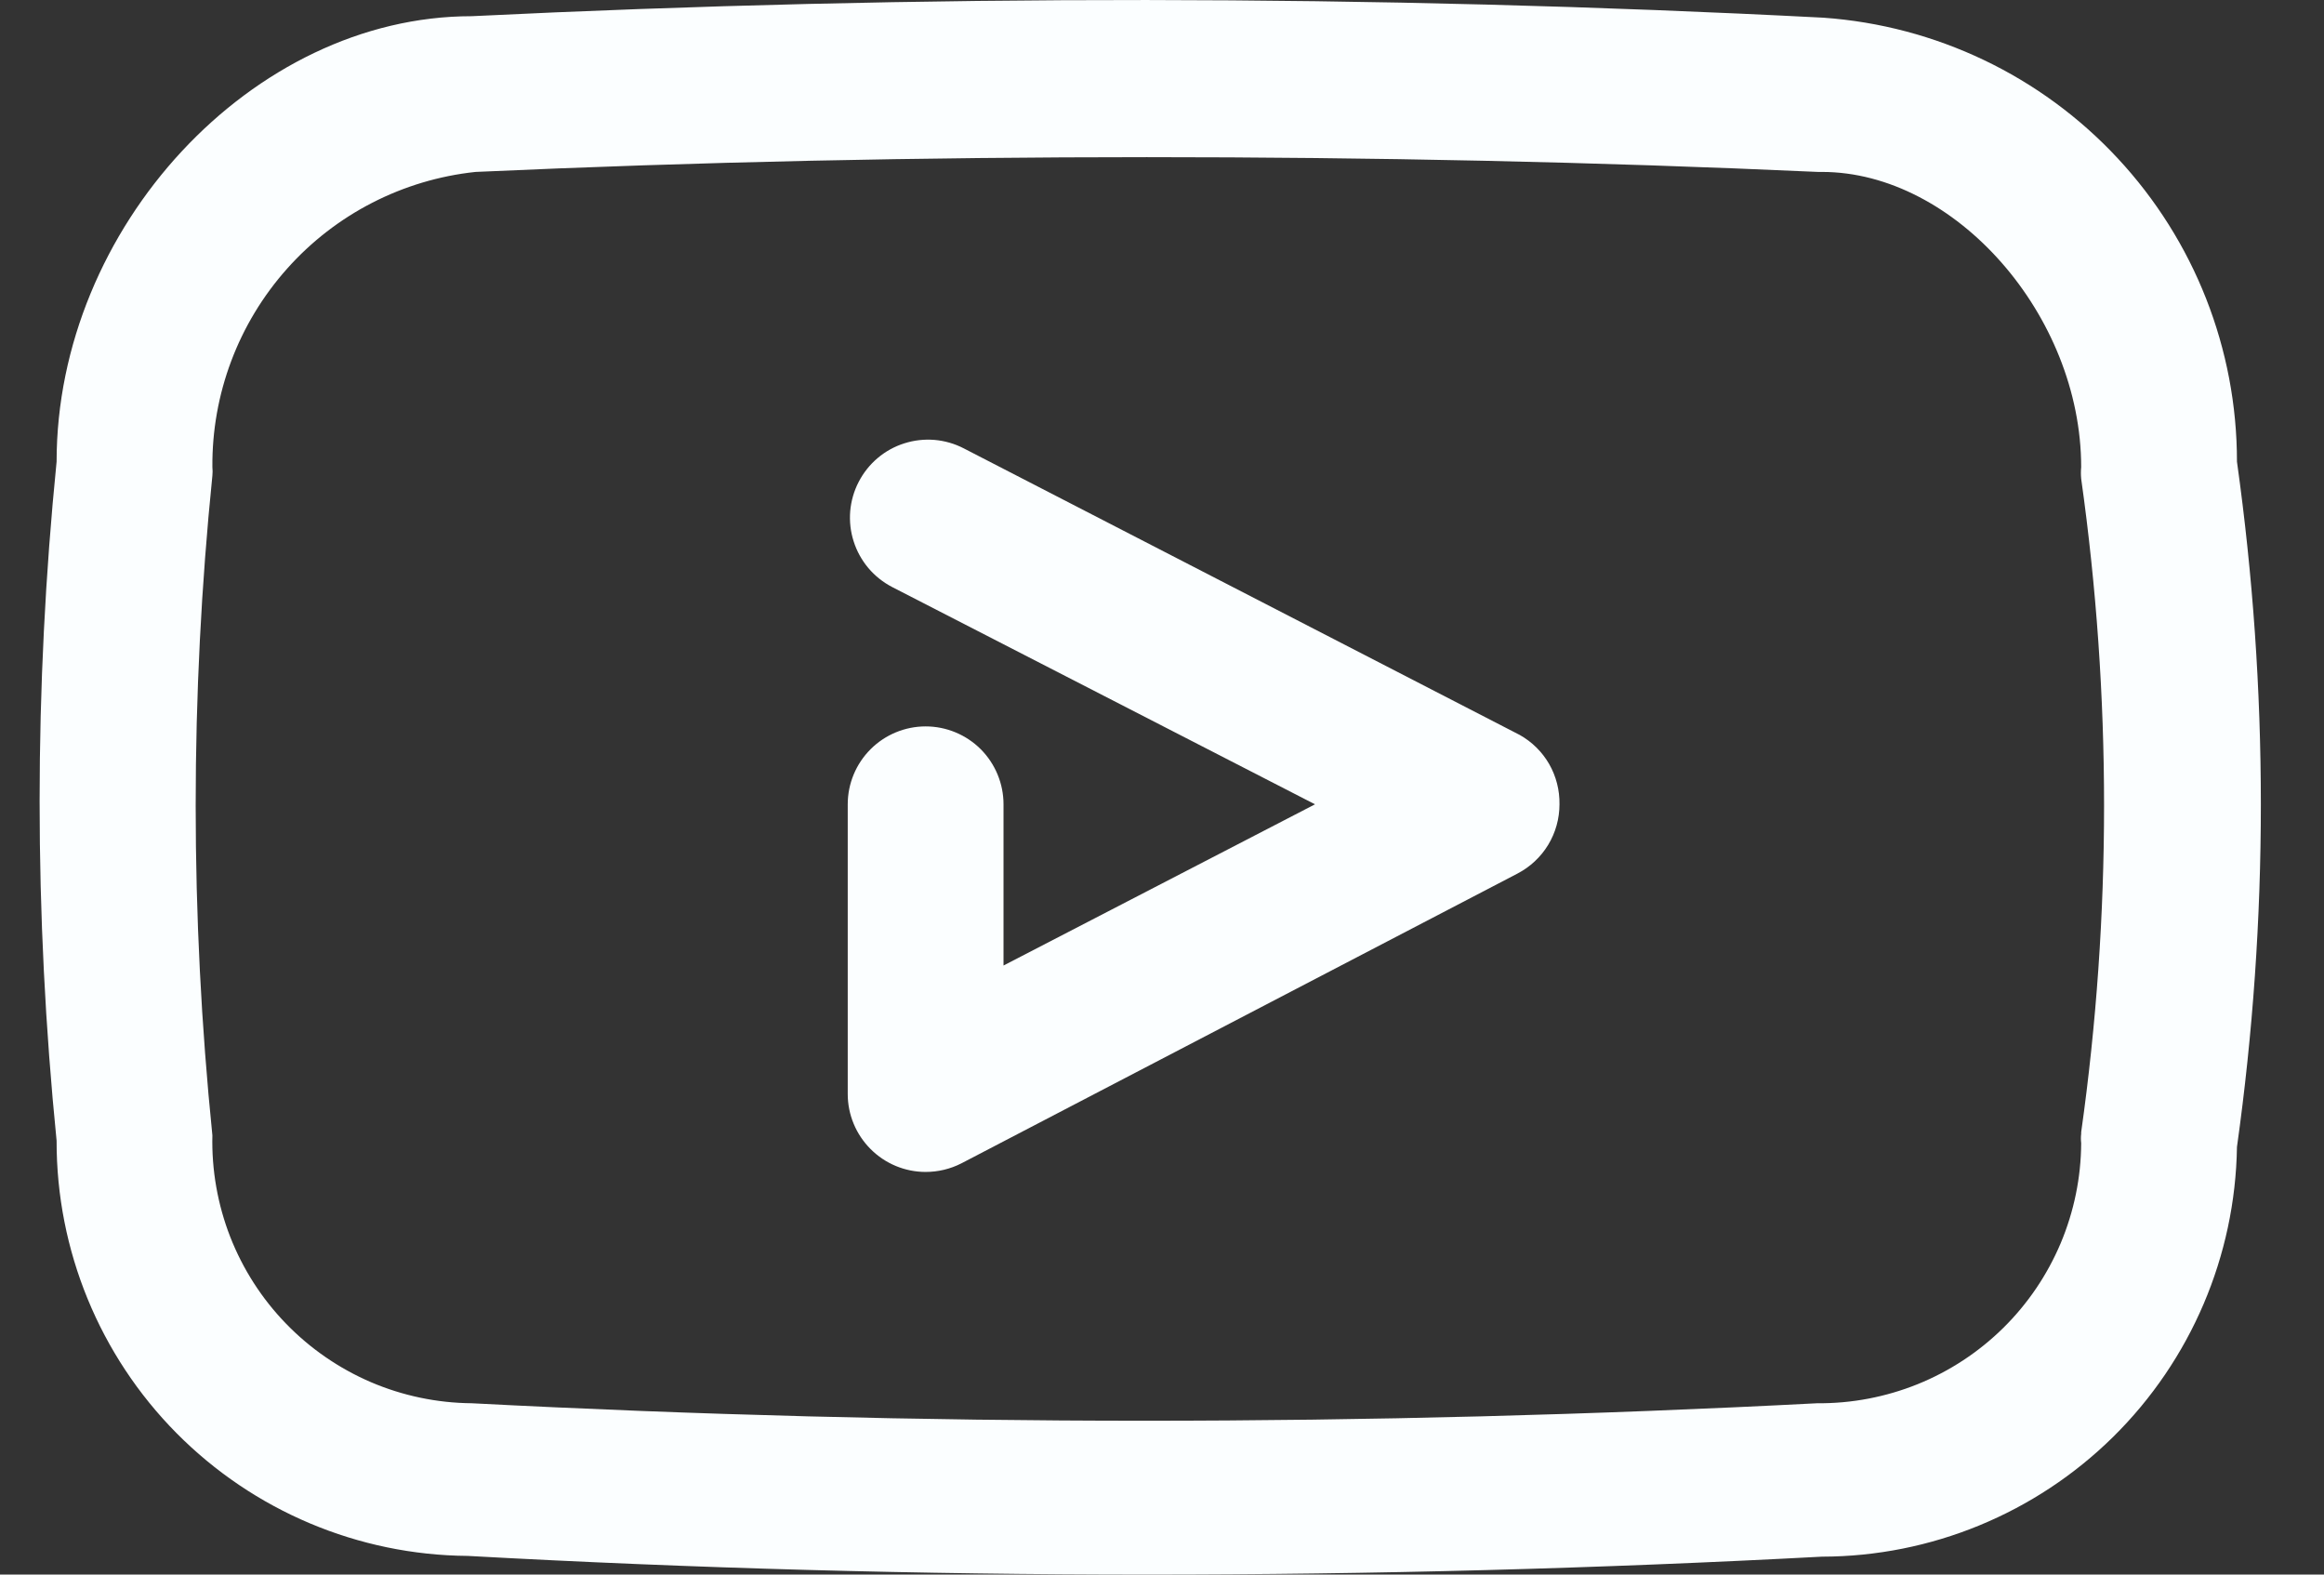 <svg width="31" height="21" viewBox="0 0 31 21" fill="none" xmlns="http://www.w3.org/2000/svg">
<rect x="0" y="0" width="31" height="21" fill="#333333" stroke="none"/>
<path d="M29.839 6.157C29.84 4.655 29.271 3.209 28.247 2.11C27.224 1.011 25.821 0.342 24.323 0.236C18.33 -0.075 12.243 -0.075 6.292 0.216C3.362 0.216 0.755 3.041 0.755 6.157C0.453 9.169 0.453 12.203 0.755 15.214C0.752 16.675 1.328 18.077 2.355 19.114C3.383 20.151 4.779 20.74 6.24 20.751C9.252 20.917 12.271 21 15.297 21C18.323 21 21.325 20.92 24.303 20.761C25.758 20.759 27.153 20.184 28.189 19.162C29.224 18.14 29.817 16.752 29.839 15.297C30.264 12.265 30.264 9.189 29.839 6.157ZM27.761 15.121C27.756 15.162 27.756 15.204 27.761 15.246C27.759 15.705 27.665 16.159 27.487 16.582C27.308 17.005 27.048 17.389 26.721 17.711C26.394 18.033 26.006 18.288 25.581 18.46C25.155 18.632 24.699 18.719 24.24 18.715C18.261 19.026 12.27 19.026 6.292 18.715C5.829 18.711 5.371 18.615 4.946 18.433C4.521 18.25 4.136 17.985 3.814 17.652C3.492 17.32 3.24 16.927 3.071 16.496C2.903 16.065 2.822 15.604 2.833 15.142C2.536 12.217 2.536 9.269 2.833 6.344C2.837 6.306 2.837 6.268 2.833 6.23C2.825 5.255 3.18 4.312 3.829 3.584C4.477 2.856 5.374 2.396 6.343 2.293C9.314 2.158 12.306 2.096 15.297 2.096C18.288 2.096 21.28 2.158 24.251 2.293H24.303C26.079 2.293 27.761 4.204 27.761 6.23C27.756 6.281 27.756 6.334 27.761 6.385C28.168 9.276 28.168 12.21 27.761 15.1V15.121Z" fill="#FBFEFF"/>
<path d="M20.272 9.802L12.856 5.98C12.735 5.917 12.602 5.879 12.466 5.867C12.33 5.856 12.193 5.871 12.062 5.913C11.932 5.954 11.811 6.021 11.707 6.109C11.603 6.197 11.517 6.305 11.454 6.427C11.391 6.548 11.353 6.681 11.341 6.817C11.33 6.953 11.345 7.09 11.387 7.22C11.428 7.35 11.495 7.471 11.583 7.576C11.671 7.68 11.779 7.766 11.9 7.829L17.541 10.727L13.386 12.877V10.727C13.386 10.451 13.276 10.187 13.082 9.992C12.887 9.798 12.623 9.688 12.347 9.688C12.072 9.688 11.807 9.798 11.613 9.992C11.418 10.187 11.308 10.451 11.308 10.727V14.591C11.308 14.866 11.418 15.13 11.613 15.325C11.807 15.52 12.072 15.63 12.347 15.63C12.513 15.63 12.677 15.591 12.825 15.515L20.241 11.651C20.41 11.563 20.552 11.431 20.651 11.268C20.75 11.105 20.802 10.918 20.802 10.727C20.805 10.539 20.758 10.354 20.665 10.191C20.572 10.029 20.436 9.894 20.272 9.802Z" fill="#FBFEFF"/>
</svg>
